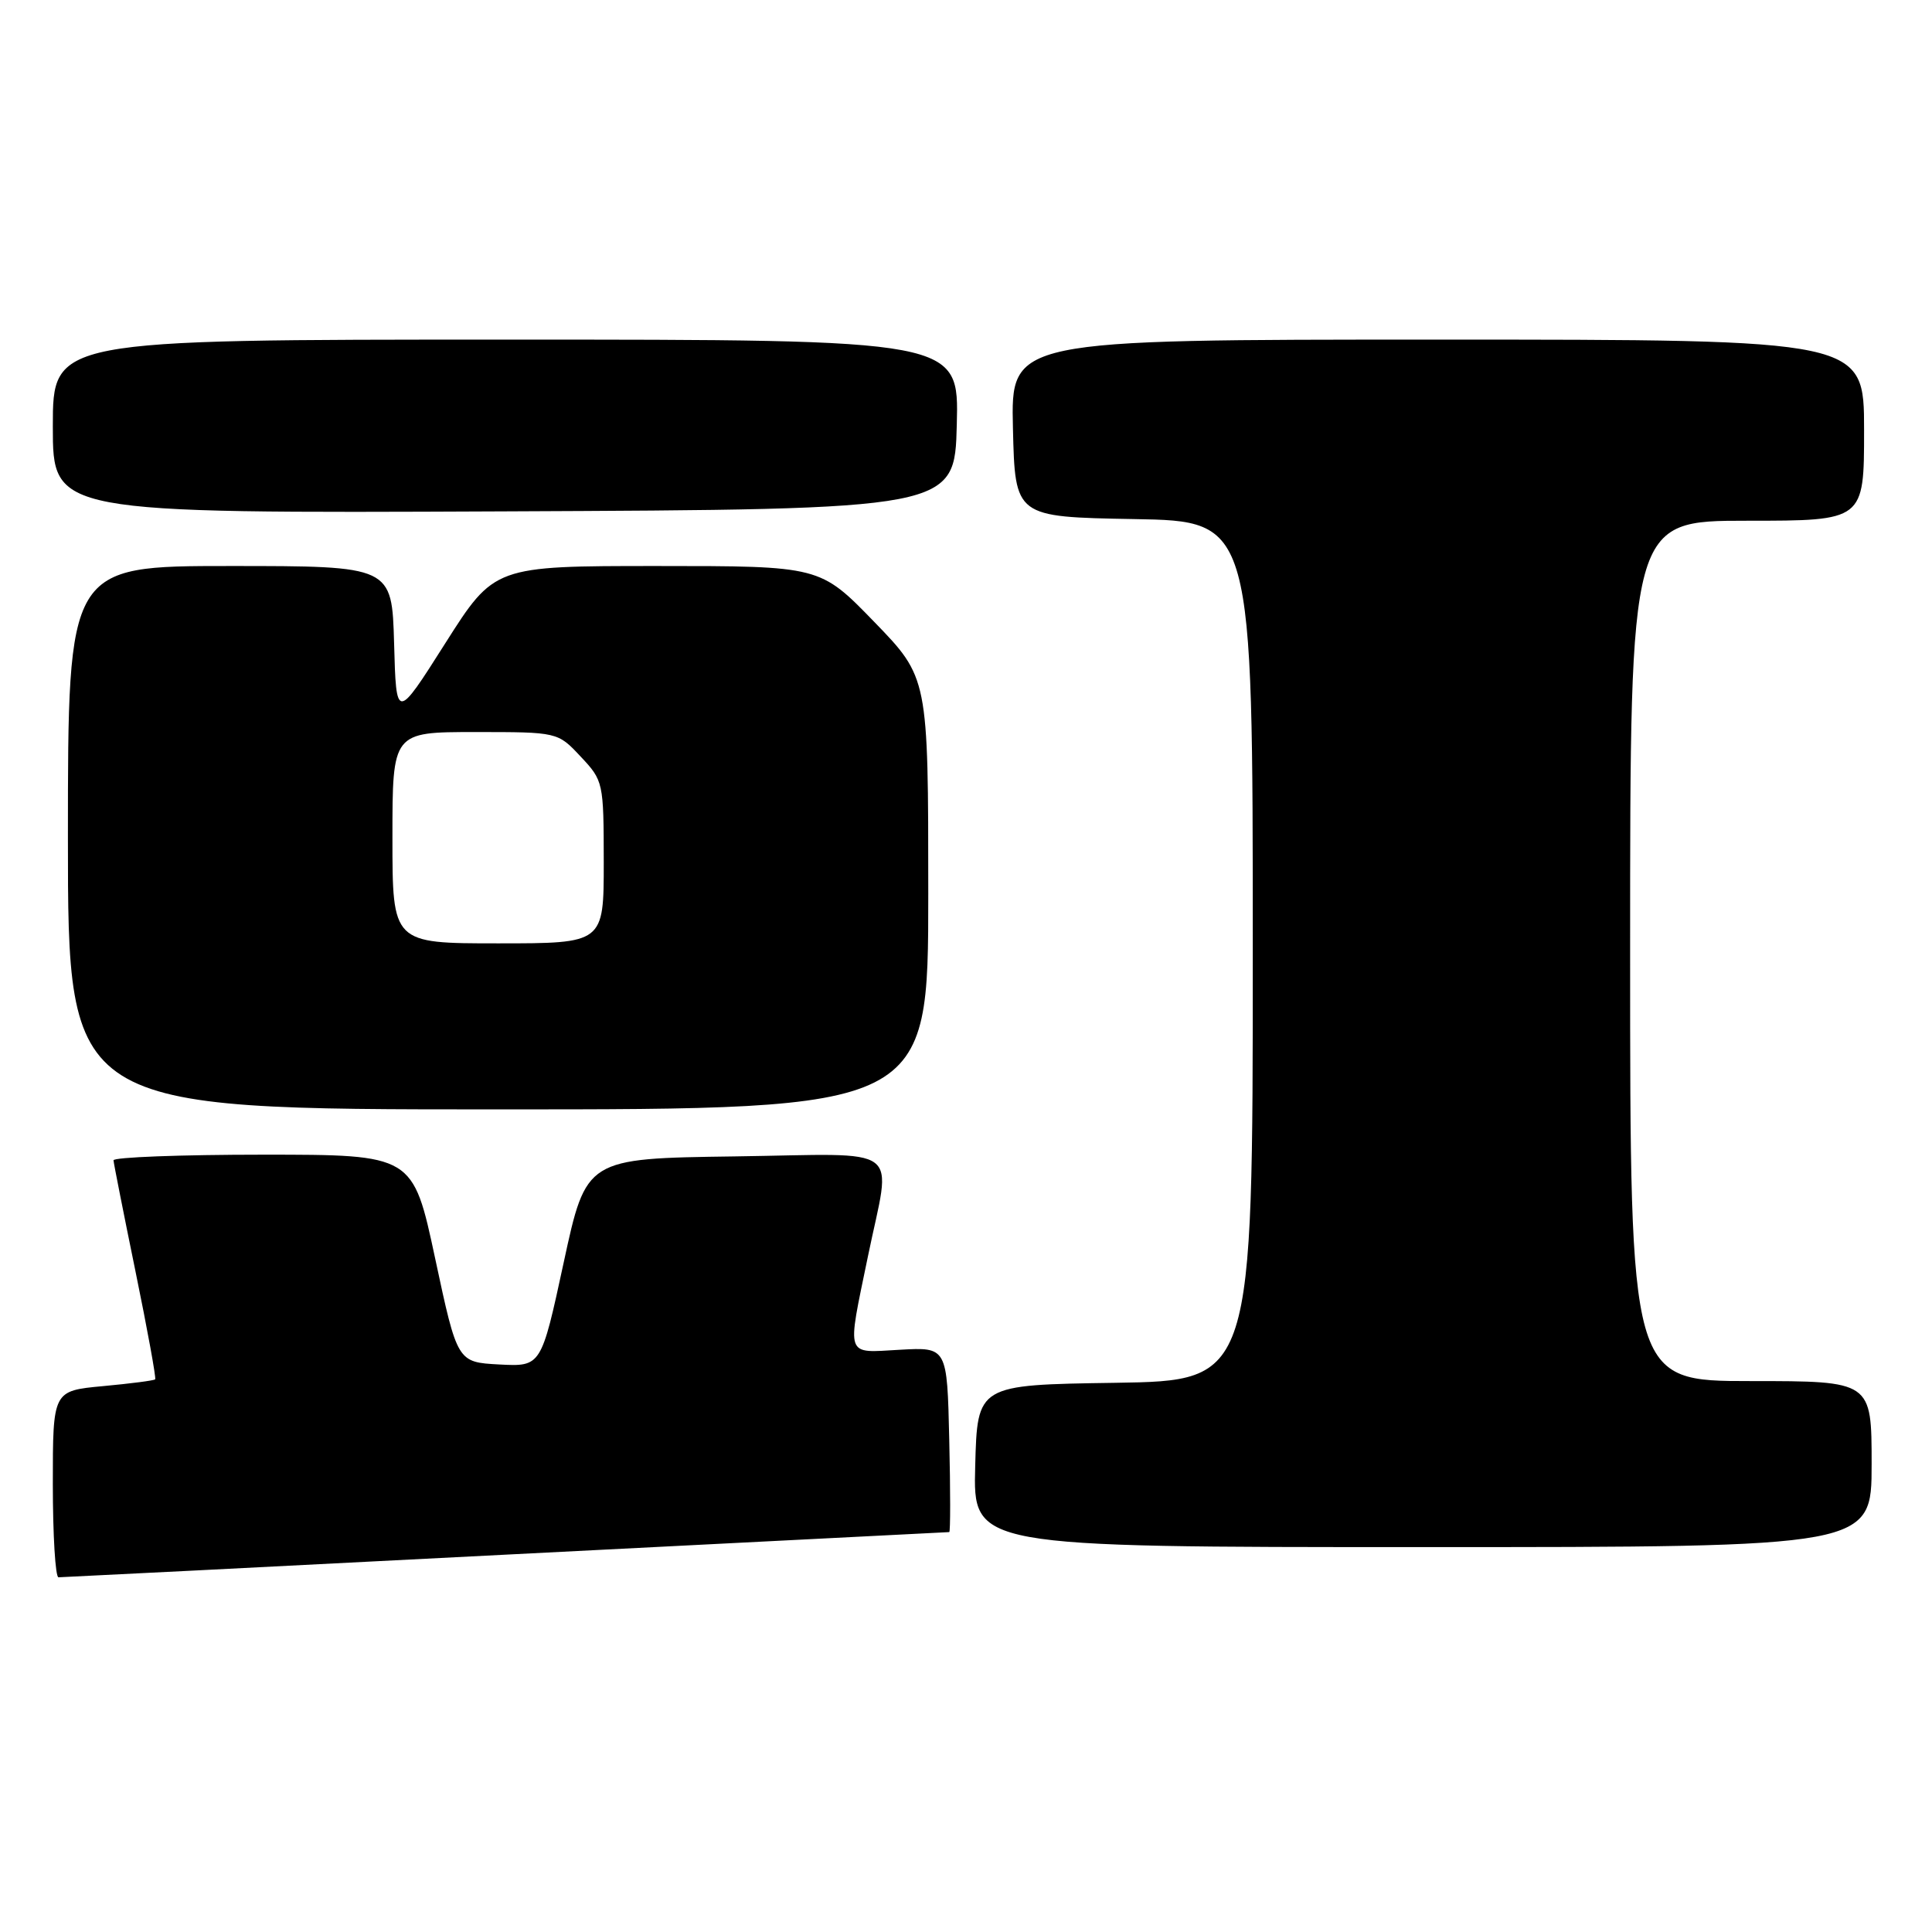 <?xml version="1.0" encoding="UTF-8" standalone="no"?>
<!DOCTYPE svg PUBLIC "-//W3C//DTD SVG 1.1//EN" "http://www.w3.org/Graphics/SVG/1.1/DTD/svg11.dtd" >
<svg xmlns="http://www.w3.org/2000/svg" xmlns:xlink="http://www.w3.org/1999/xlink" version="1.1" viewBox="0 0 256 256">
 <g >
 <path fill="currentColor"
d=" M 67.00 206.00 C 99.17 204.36 125.63 203.01 125.78 203.01 C 125.94 203.00 125.94 197.49 125.78 190.75 C 125.50 178.50 125.50 178.50 119.25 178.85 C 111.92 179.25 112.20 180.09 115.00 166.50 C 118.11 151.37 120.17 152.91 97.33 153.23 C 77.67 153.50 77.67 153.50 74.69 167.30 C 71.71 181.09 71.71 181.09 66.15 180.80 C 60.60 180.50 60.60 180.50 57.66 166.75 C 54.72 153.00 54.72 153.00 34.86 153.00 C 23.94 153.00 15.02 153.34 15.04 153.75 C 15.07 154.16 16.38 160.80 17.96 168.50 C 19.54 176.20 20.71 182.62 20.56 182.77 C 20.41 182.93 17.30 183.33 13.64 183.67 C 7.00 184.29 7.00 184.29 7.00 196.64 C 7.00 203.44 7.34 209.00 7.75 209.00 C 8.16 209.00 34.83 207.65 67.00 206.00 Z  M 248.00 194.00 C 248.00 183.00 248.00 183.00 232.00 183.00 C 216.00 183.00 216.00 183.00 216.00 126.00 C 216.00 69.00 216.00 69.00 231.50 69.00 C 247.00 69.00 247.00 69.00 247.00 57.00 C 247.00 45.00 247.00 45.00 190.47 45.00 C 133.94 45.00 133.94 45.00 134.22 56.75 C 134.50 68.50 134.50 68.50 150.25 68.78 C 166.00 69.05 166.00 69.05 166.00 126.00 C 166.00 182.95 166.00 182.95 147.75 183.23 C 129.50 183.50 129.50 183.50 129.22 194.25 C 128.93 205.00 128.93 205.00 188.47 205.00 C 248.00 205.00 248.00 205.00 248.00 194.00 Z  M 123.00 118.39 C 123.00 89.79 123.00 89.79 115.83 82.39 C 108.66 75.00 108.66 75.00 87.08 75.00 C 65.50 75.00 65.50 75.00 59.00 85.24 C 52.50 95.49 52.50 95.49 52.22 85.24 C 51.93 75.00 51.93 75.00 30.47 75.00 C 9.00 75.00 9.00 75.00 9.00 111.00 C 9.00 147.00 9.00 147.00 66.00 147.00 C 123.00 147.00 123.00 147.00 123.00 118.39 Z  M 126.78 56.25 C 127.07 45.00 127.07 45.00 67.03 45.00 C 7.00 45.00 7.00 45.00 7.00 56.51 C 7.00 68.02 7.00 68.02 66.75 67.76 C 126.50 67.50 126.50 67.50 126.78 56.25 Z  M 52.00 111.00 C 52.00 97.00 52.00 97.00 62.95 97.00 C 73.90 97.00 73.90 97.00 76.94 100.25 C 79.95 103.45 79.99 103.65 80.00 114.25 C 80.00 125.00 80.00 125.00 66.00 125.00 C 52.00 125.00 52.00 125.00 52.00 111.00 Z "/>
</g>
</svg>